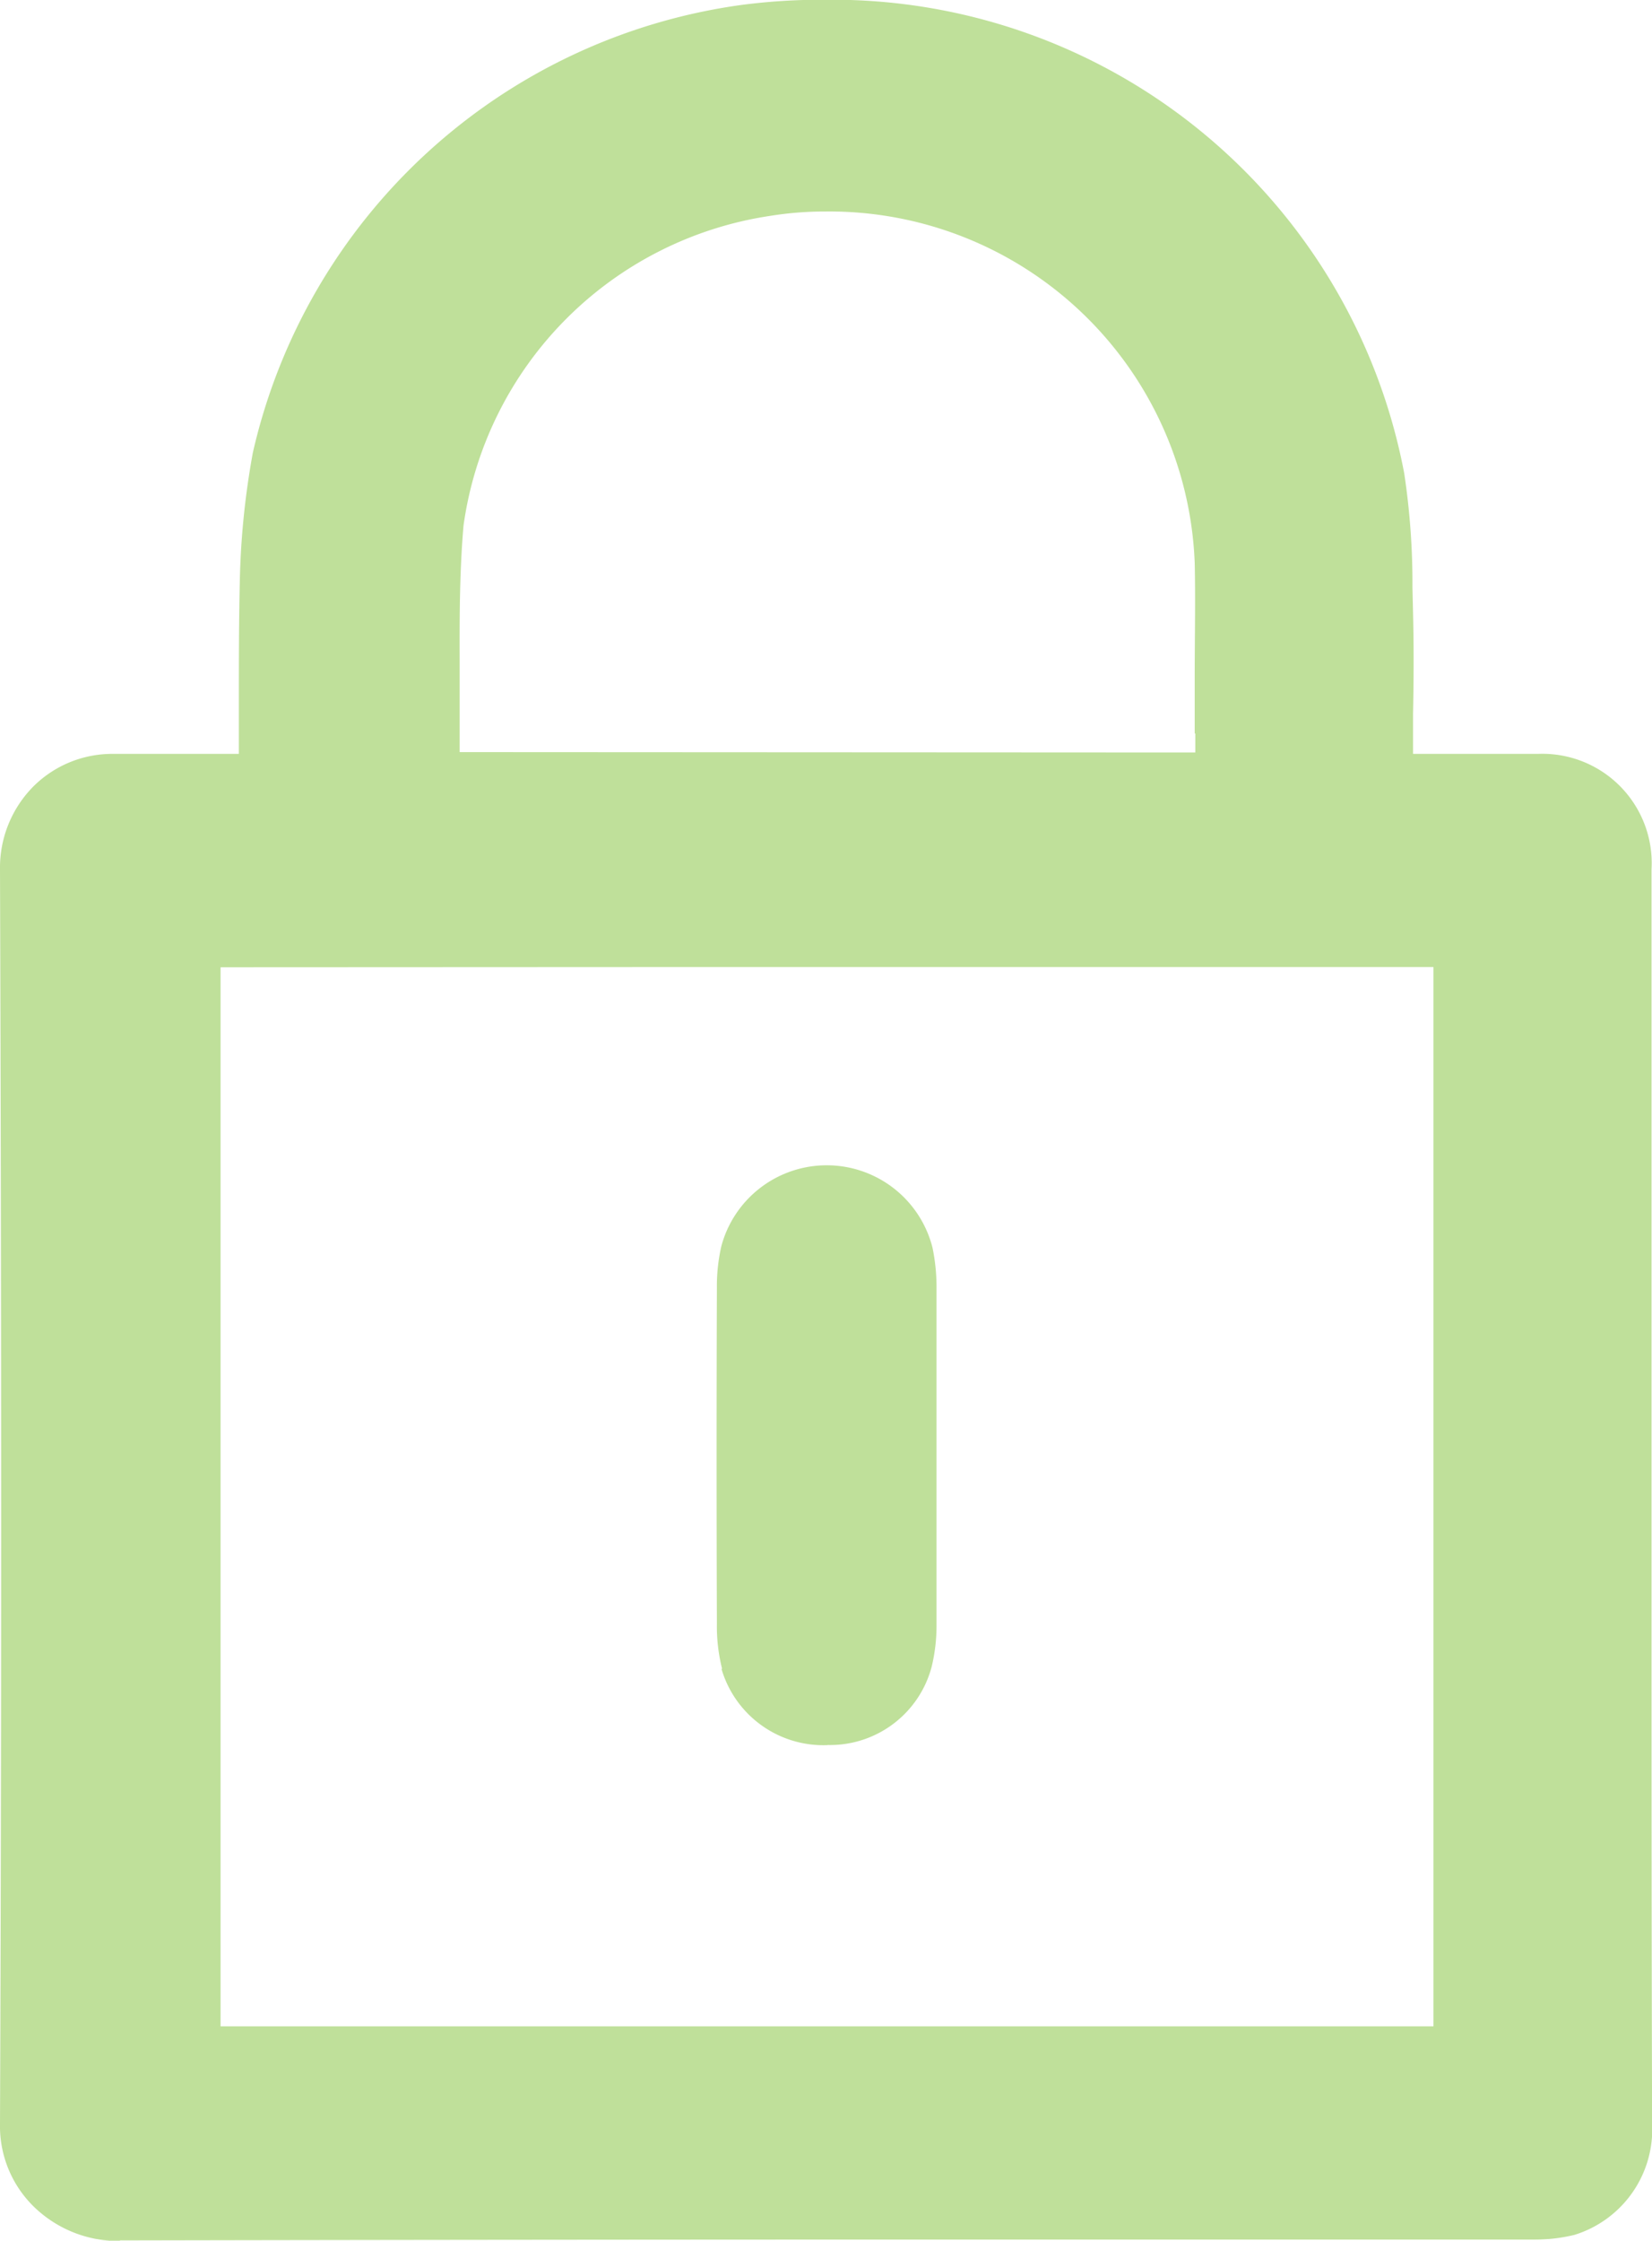 <svg xmlns="http://www.w3.org/2000/svg" width="14.006" height="18.995" viewBox="0 0 14.006 18.995">
    <path data-name="-e-icon_password_on" d="M2842.283 511.71a.955.955 0 0 1-.288-.706c.013-3.213.013-6.691 0-10.633a.978.978 0 0 1 .291-.71.948.948 0 0 1 .676-.268h1.058V499c0-.361 0-.712.008-1.062a6.786 6.786 0 0 1 .111-1.1 4.939 4.939 0 0 1 4.134-3.793A5.2 5.2 0 0 1 2849 493a4.934 4.934 0 0 1 4.9 4.013 6.232 6.232 0 0 1 .07.967l.005.216c.007.284.006.569 0 .862v.335h1.058a.927.927 0 0 1 .964.98V506.438c0 1.524 0 3.047.005 4.571a.936.936 0 0 1-.659.939 1.43 1.43 0 0 1-.331.04h-4.8q-3.6 0-7.2.007v-.261.266a1.029 1.029 0 0 1-.729-.29zm1.582-10.508v8.978h10.283v-8.98h-6zm8.052-1.821h-.005.217v-.161h-.005v-.491c0-.319.007-.637 0-.956a3.1 3.1 0 0 0-3.129-2.978 2.913 2.913 0 0 0-.47.037 3.085 3.085 0 0 0-2.6 2.624c-.033.378-.034.764-.033 1.126v.796h.258zm-3.8 7.768a1.477 1.477 0 0 1-.044-.381q-.005-1.426 0-2.852a1.516 1.516 0 0 1 .038-.351.925.925 0 0 1 1.79.014 1.654 1.654 0 0 1 .034.35v2.854a1.476 1.476 0 0 1-.041.348.891.891 0 0 1-.882.664v-.252.253a.9.9 0 0 1-.9-.646z" transform="translate(-2841.995 -493.002)" style="fill:#bfe09a"/>
</svg>
